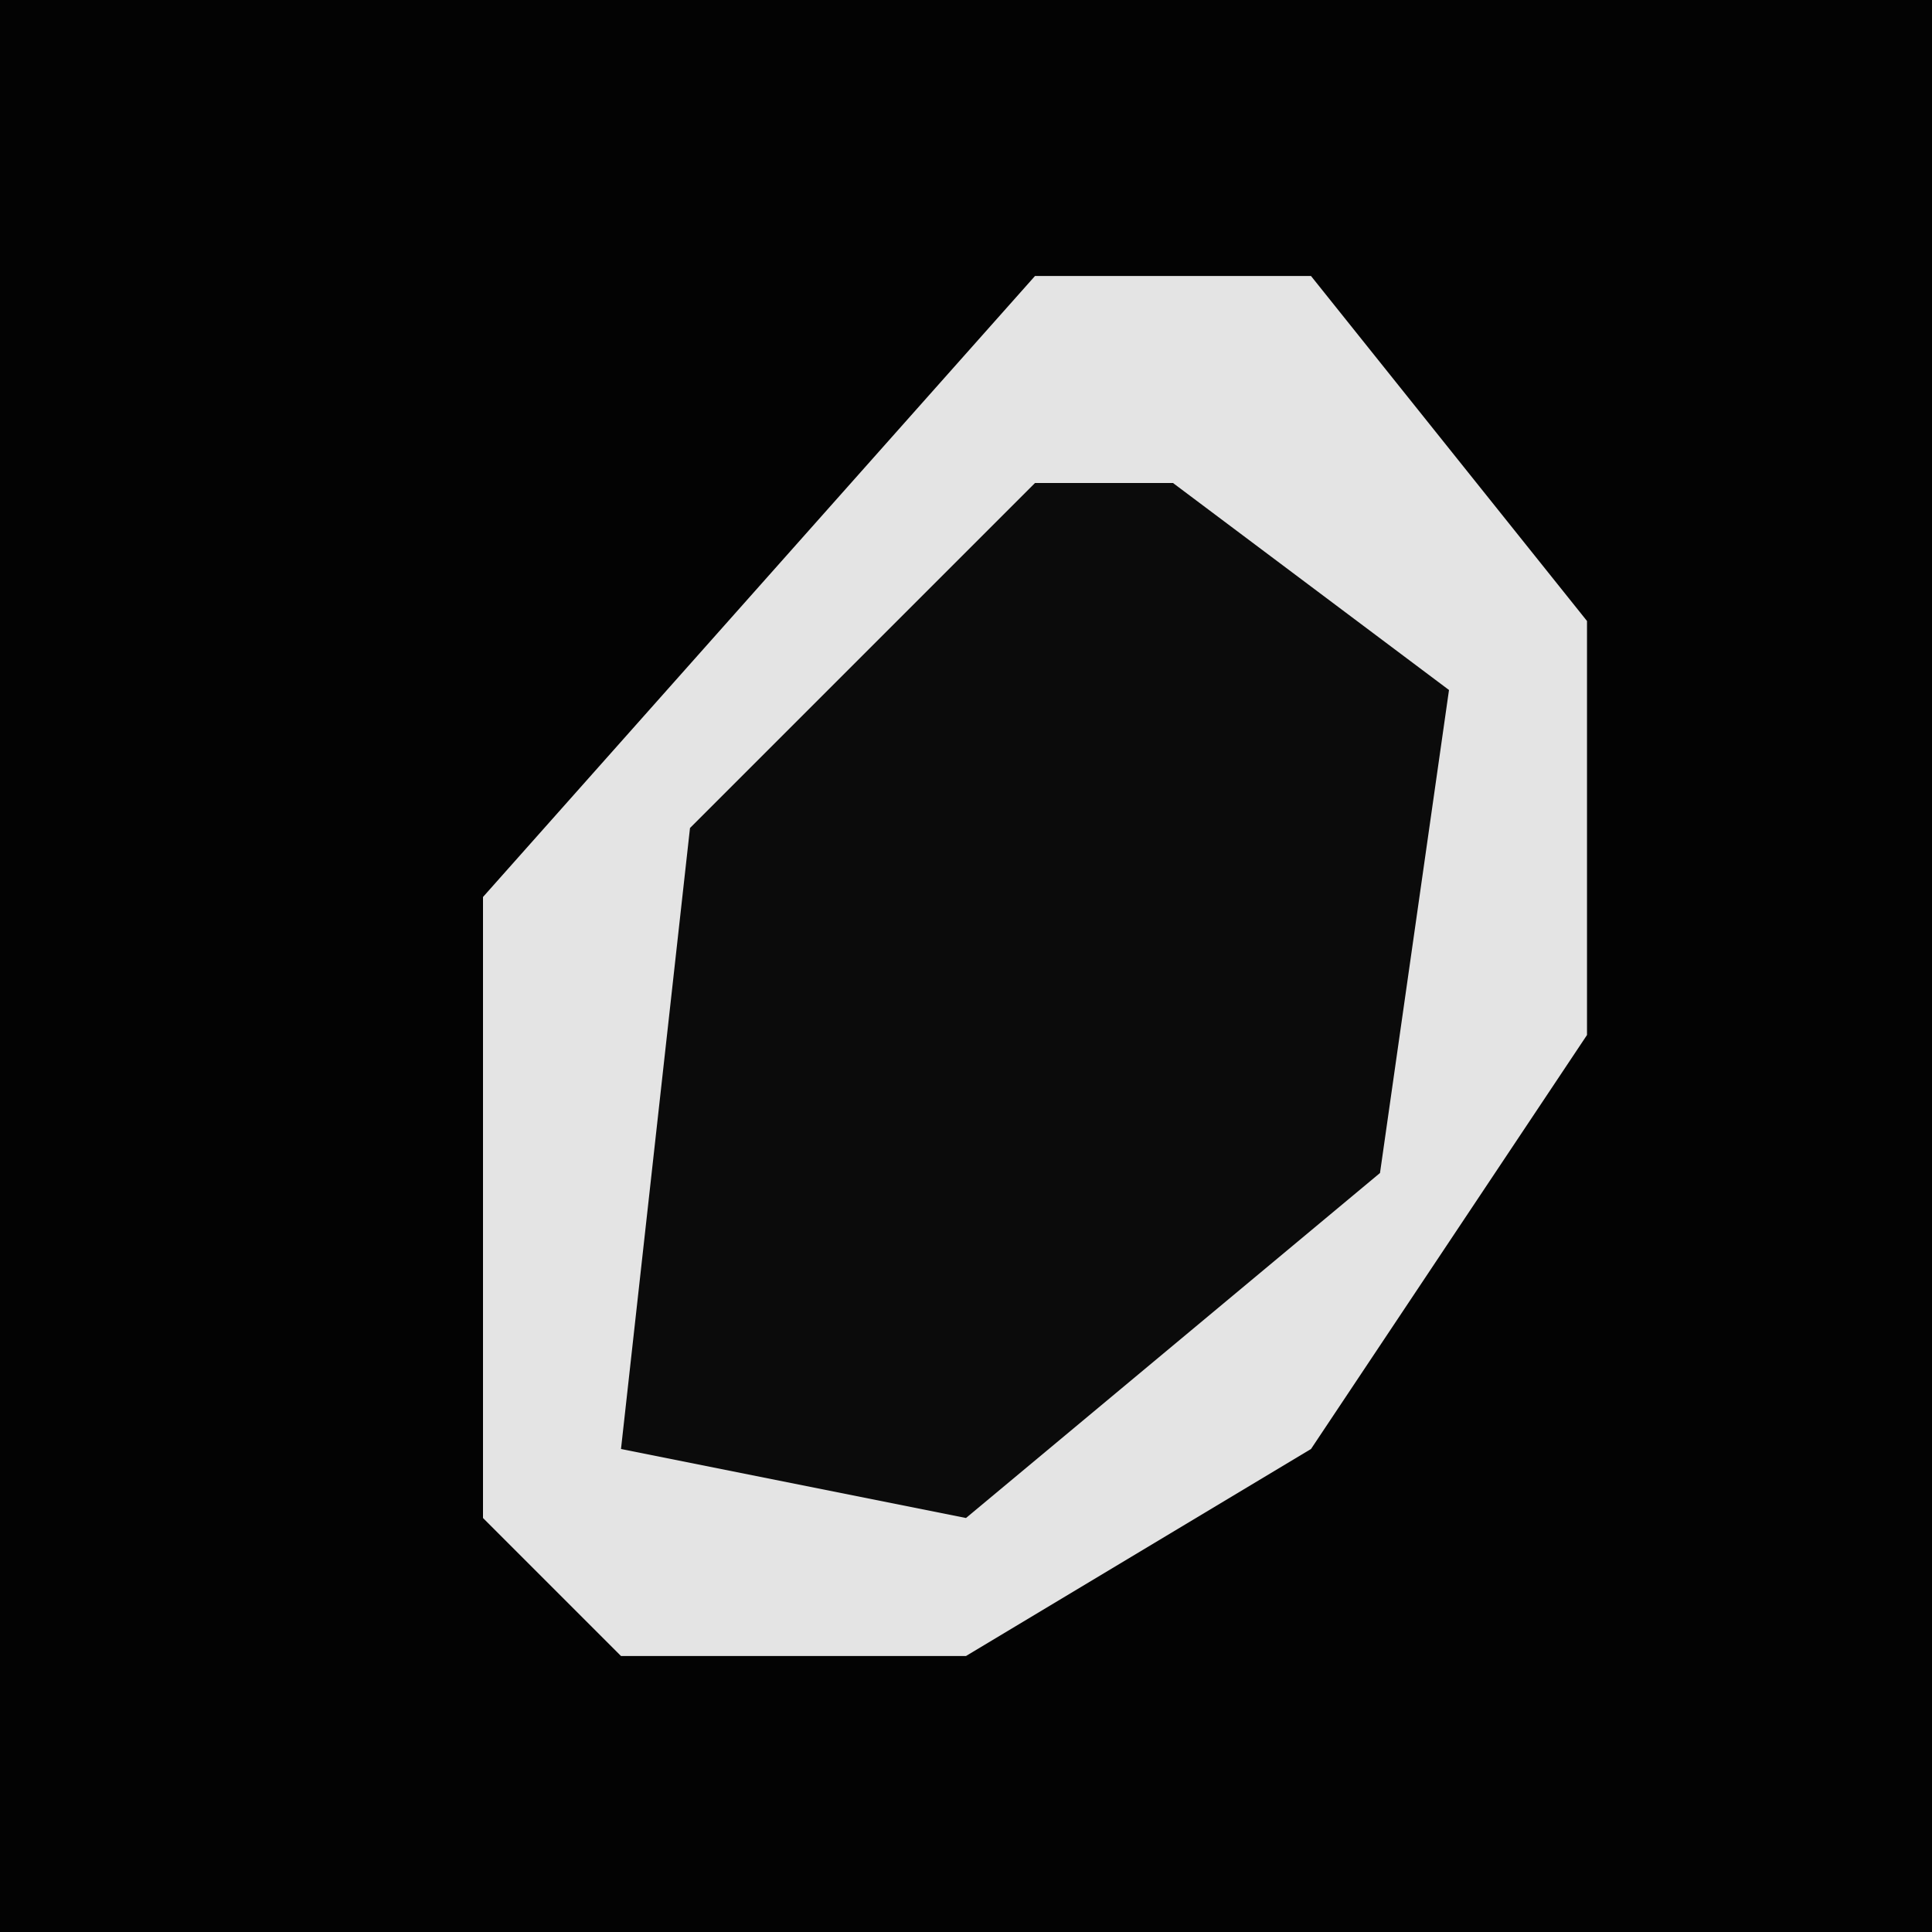<?xml version="1.0" encoding="UTF-8"?>
<svg version="1.1" xmlns="http://www.w3.org/2000/svg" width="28" height="28">
<path d="M0,0 L28,0 L28,28 L0,28 Z " fill="#030303" transform="translate(0,0)"/>
<path d="M0,0 L4,0 L8,5 L8,11 L4,17 L-1,20 L-6,20 L-8,18 L-8,9 Z " fill="#0B0B0B" transform="translate(15,4)"/>
<path d="M0,0 L4,0 L8,5 L8,11 L4,17 L-1,20 L-6,20 L-8,18 L-8,9 Z M0,3 L-5,8 L-6,17 L-1,18 L5,13 L6,6 L2,3 Z " fill="#E4E4E4" transform="translate(15,4)"/>
</svg>
